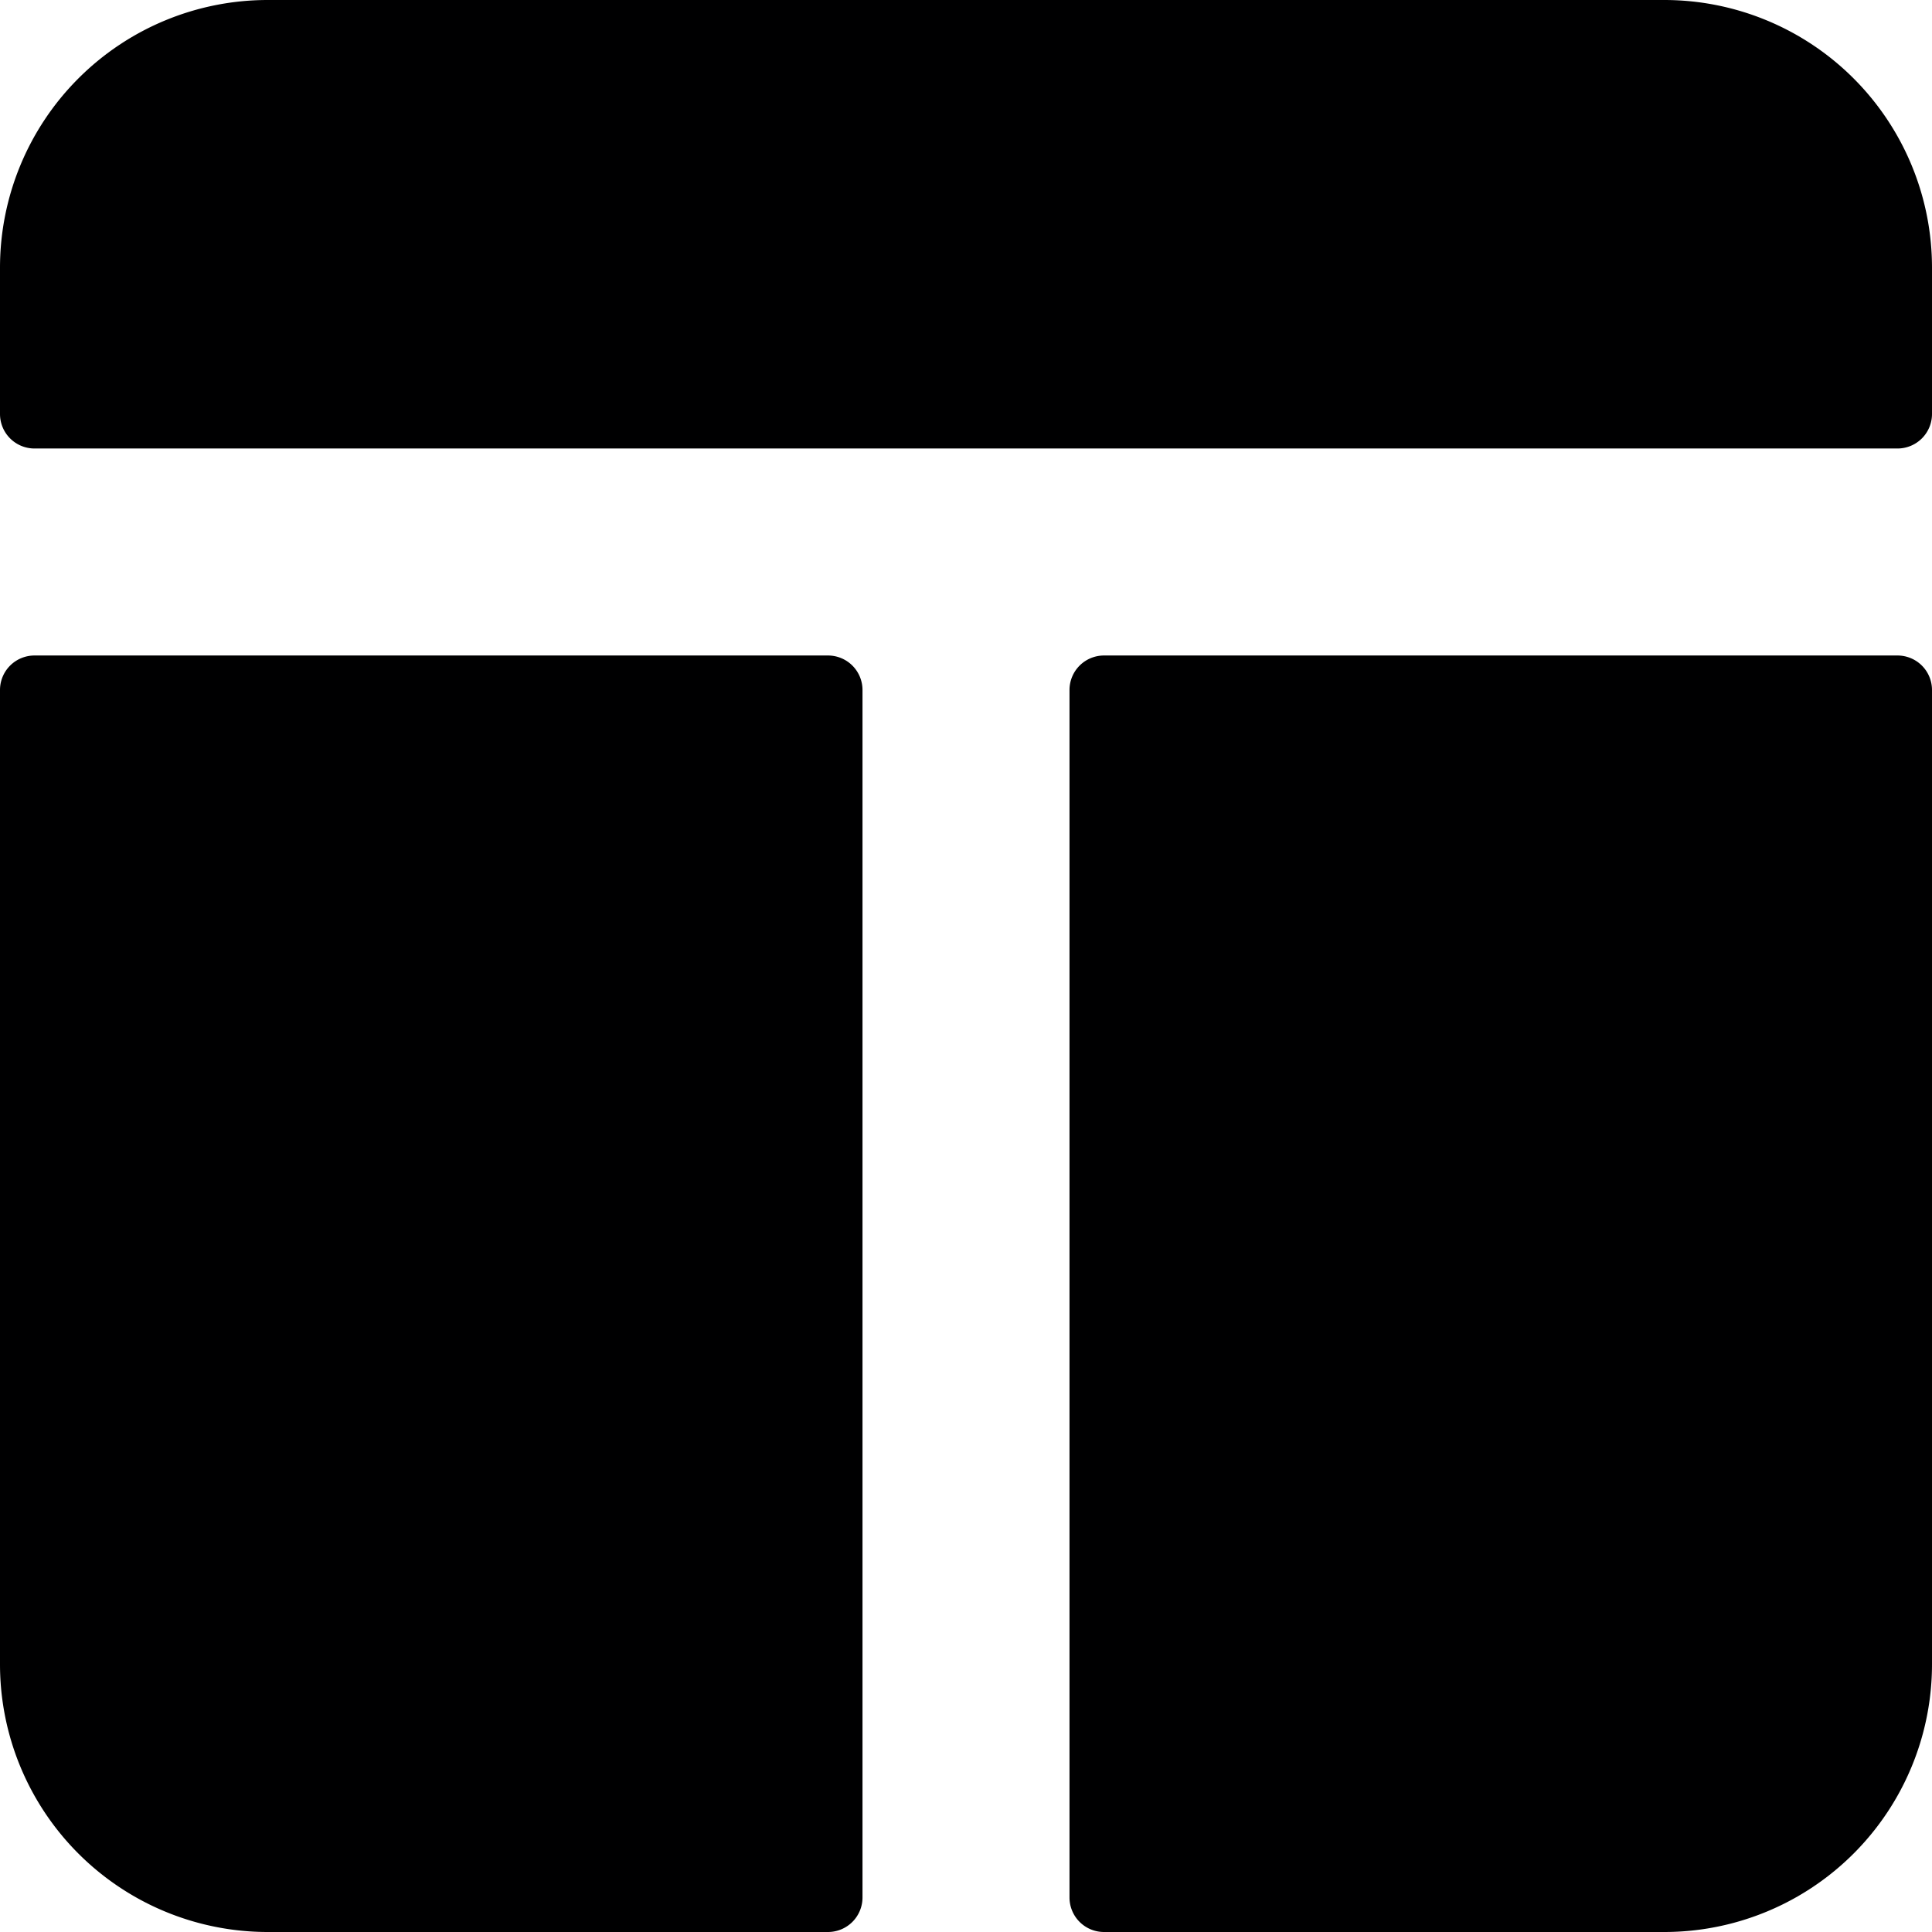 <svg xmlns="http://www.w3.org/2000/svg" viewBox="0 0 14 14">
  <g>
    <path d="M6.25,5A.25.25,0,0,0,6,4.75H.25A.25.25,0,0,0,0,5v7.06A1.94,1.94,0,0,0,1.94,14H6a.25.25,0,0,0,.25-.25Z" style="fill: #000001"/>
    <path d="M13.75,3.25A.25.25,0,0,0,14,3V1.94A1.94,1.94,0,0,0,12.06,0H1.94A1.94,1.94,0,0,0,0,1.94V3a.25.25,0,0,0,.25.25Z" style="fill: #000001"/>
    <path d="M8,4.75A.25.25,0,0,0,7.75,5v8.75A.25.25,0,0,0,8,14h4.06A1.94,1.94,0,0,0,14,12.06V5a.25.25,0,0,0-.25-.25Z" style="fill: #000001"/>
  </g>
</svg>
